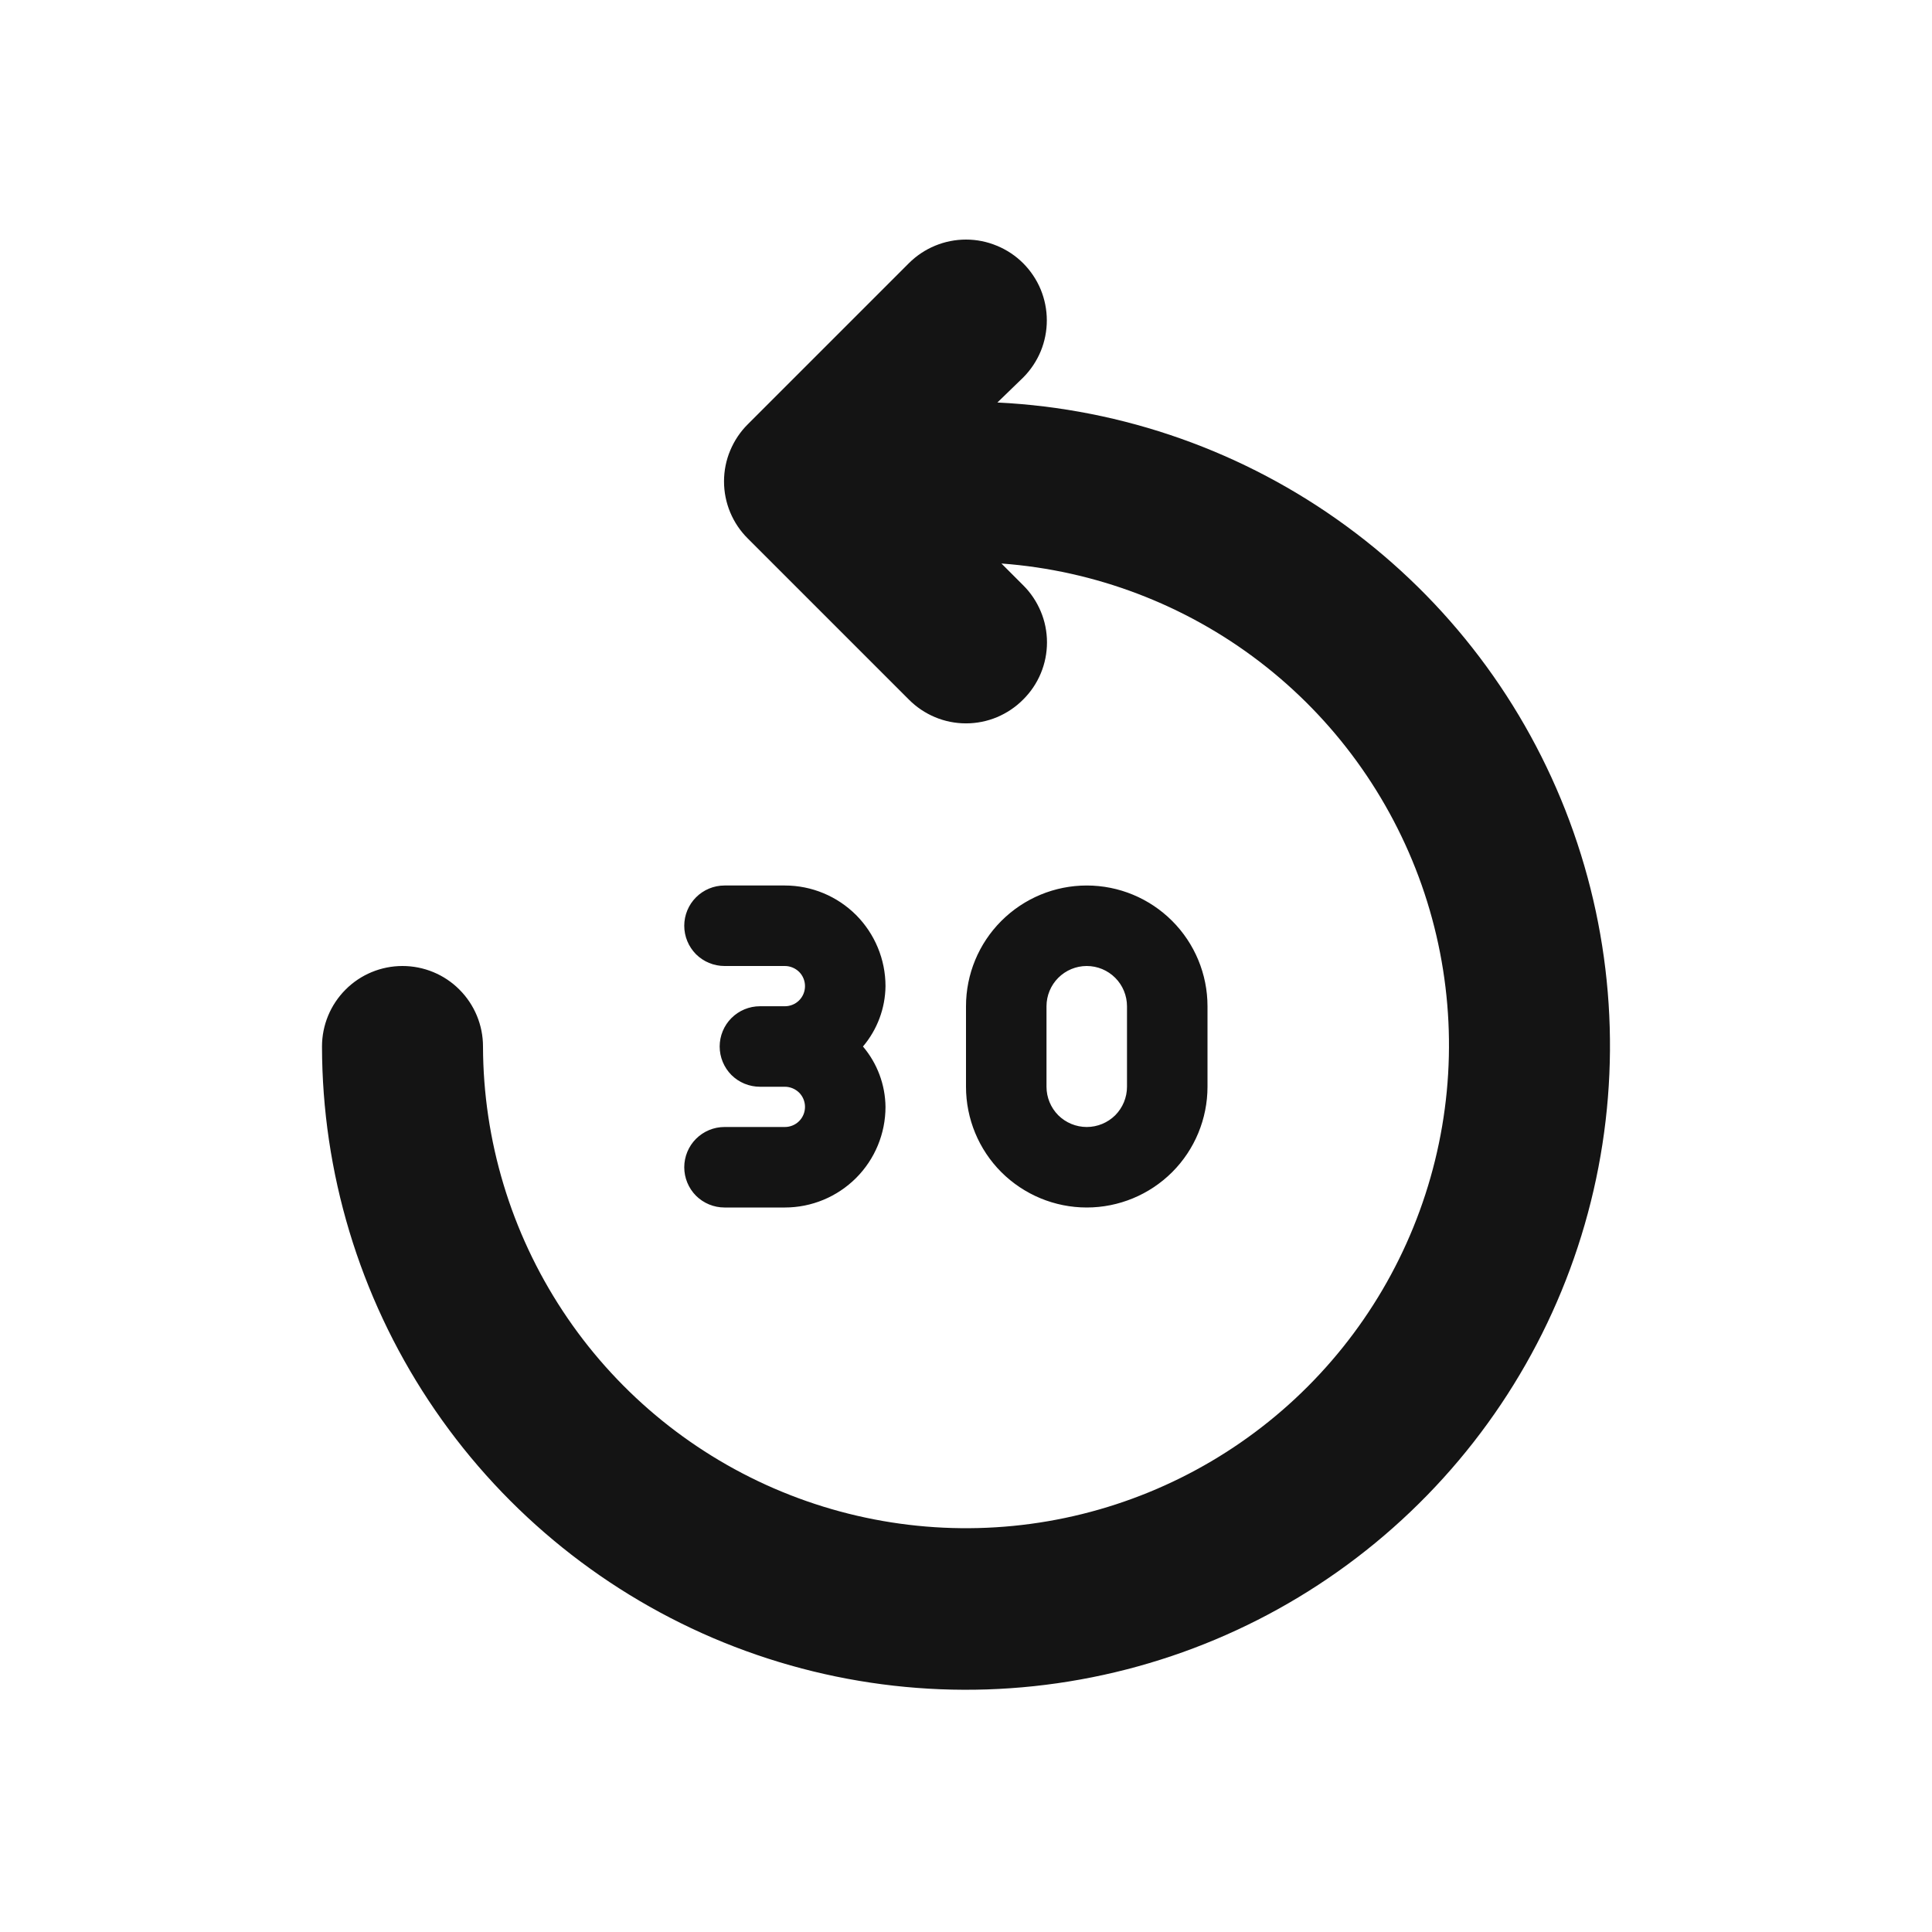 <svg width="24" height="24" viewBox="0 0 24 24" fill="none" xmlns="http://www.w3.org/2000/svg">
<path d="M9.75 14H9C8.867 14 8.74 14.053 8.646 14.147C8.553 14.24 8.5 14.368 8.5 14.5C8.5 14.633 8.553 14.76 8.646 14.854C8.74 14.947 8.867 15 9 15H9.75C10.082 15 10.399 14.868 10.634 14.634C10.868 14.4 11 14.082 11 13.75C10.997 13.475 10.898 13.21 10.72 13C10.898 12.79 10.997 12.525 11 12.25C11 11.919 10.868 11.601 10.634 11.366C10.399 11.132 10.082 11 9.75 11H9C8.867 11 8.74 11.053 8.646 11.147C8.553 11.24 8.5 11.368 8.5 11.5C8.5 11.633 8.553 11.76 8.646 11.854C8.74 11.947 8.867 12 9 12H9.75C9.816 12 9.88 12.027 9.927 12.073C9.974 12.12 10 12.184 10 12.25C10 12.316 9.974 12.38 9.927 12.427C9.88 12.474 9.816 12.5 9.75 12.5H9.44C9.307 12.5 9.18 12.553 9.086 12.647C8.993 12.74 8.94 12.868 8.94 13C8.94 13.133 8.993 13.26 9.086 13.354C9.18 13.447 9.307 13.5 9.44 13.5H9.75C9.816 13.5 9.88 13.527 9.927 13.573C9.974 13.62 10 13.684 10 13.75C10 13.816 9.974 13.88 9.927 13.927C9.88 13.974 9.816 14 9.75 14ZM15 13.5V12.5C15 12.102 14.842 11.721 14.561 11.44C14.279 11.158 13.898 11 13.5 11C13.102 11 12.721 11.158 12.439 11.44C12.158 11.721 12 12.102 12 12.5V13.5C12 13.898 12.158 14.28 12.439 14.561C12.721 14.842 13.102 15 13.5 15C13.898 15 14.279 14.842 14.561 14.561C14.842 14.28 15 13.898 15 13.5ZM13 13.5V12.5C13 12.368 13.053 12.24 13.146 12.147C13.24 12.053 13.367 12 13.5 12C13.633 12 13.76 12.053 13.854 12.147C13.947 12.24 14 12.368 14 12.5V13.5C14 13.633 13.947 13.76 13.854 13.854C13.76 13.947 13.633 14 13.5 14C13.367 14 13.24 13.947 13.146 13.854C13.053 13.76 13 13.633 13 13.5ZM12.39 5L12.71 4.69C12.803 4.597 12.877 4.486 12.928 4.364C12.978 4.243 13.004 4.112 13.004 3.98C13.004 3.848 12.978 3.718 12.928 3.596C12.877 3.474 12.803 3.363 12.71 3.27C12.617 3.177 12.506 3.103 12.384 3.053C12.262 3.002 12.132 2.976 12 2.976C11.734 2.976 11.478 3.082 11.29 3.27L9.29 5.27C9.196 5.363 9.122 5.474 9.071 5.596C9.02 5.717 8.994 5.848 8.994 5.98C8.994 6.112 9.02 6.243 9.071 6.365C9.122 6.487 9.196 6.597 9.29 6.69L11.29 8.69C11.383 8.784 11.494 8.858 11.615 8.909C11.737 8.96 11.868 8.986 12 8.986C12.132 8.986 12.263 8.96 12.385 8.909C12.506 8.858 12.617 8.784 12.71 8.69C12.804 8.597 12.878 8.487 12.929 8.365C12.98 8.243 13.006 8.112 13.006 7.98C13.006 7.848 12.98 7.717 12.929 7.596C12.878 7.474 12.804 7.363 12.71 7.27L12.44 7C13.604 7.086 14.718 7.509 15.645 8.218C16.572 8.927 17.272 9.892 17.66 10.993C18.047 12.094 18.105 13.284 17.826 14.417C17.547 15.551 16.944 16.578 16.09 17.374C15.236 18.17 14.168 18.699 13.018 18.897C11.868 19.095 10.685 18.953 9.614 18.489C8.543 18.025 7.63 17.258 6.989 16.283C6.347 15.308 6.003 14.167 6 13C6 12.735 5.895 12.481 5.707 12.293C5.52 12.105 5.265 12 5 12C4.735 12 4.48 12.105 4.293 12.293C4.105 12.481 4 12.735 4 13C4.002 14.565 4.463 16.096 5.326 17.401C6.189 18.707 7.416 19.731 8.855 20.347C10.294 20.962 11.883 21.142 13.423 20.863C14.963 20.585 16.388 19.861 17.521 18.78C18.654 17.7 19.445 16.312 19.796 14.786C20.147 13.261 20.043 11.666 19.497 10.199C18.951 8.732 17.987 7.458 16.723 6.534C15.46 5.61 13.953 5.076 12.39 5Z" fill="#141414"/>
</svg>
